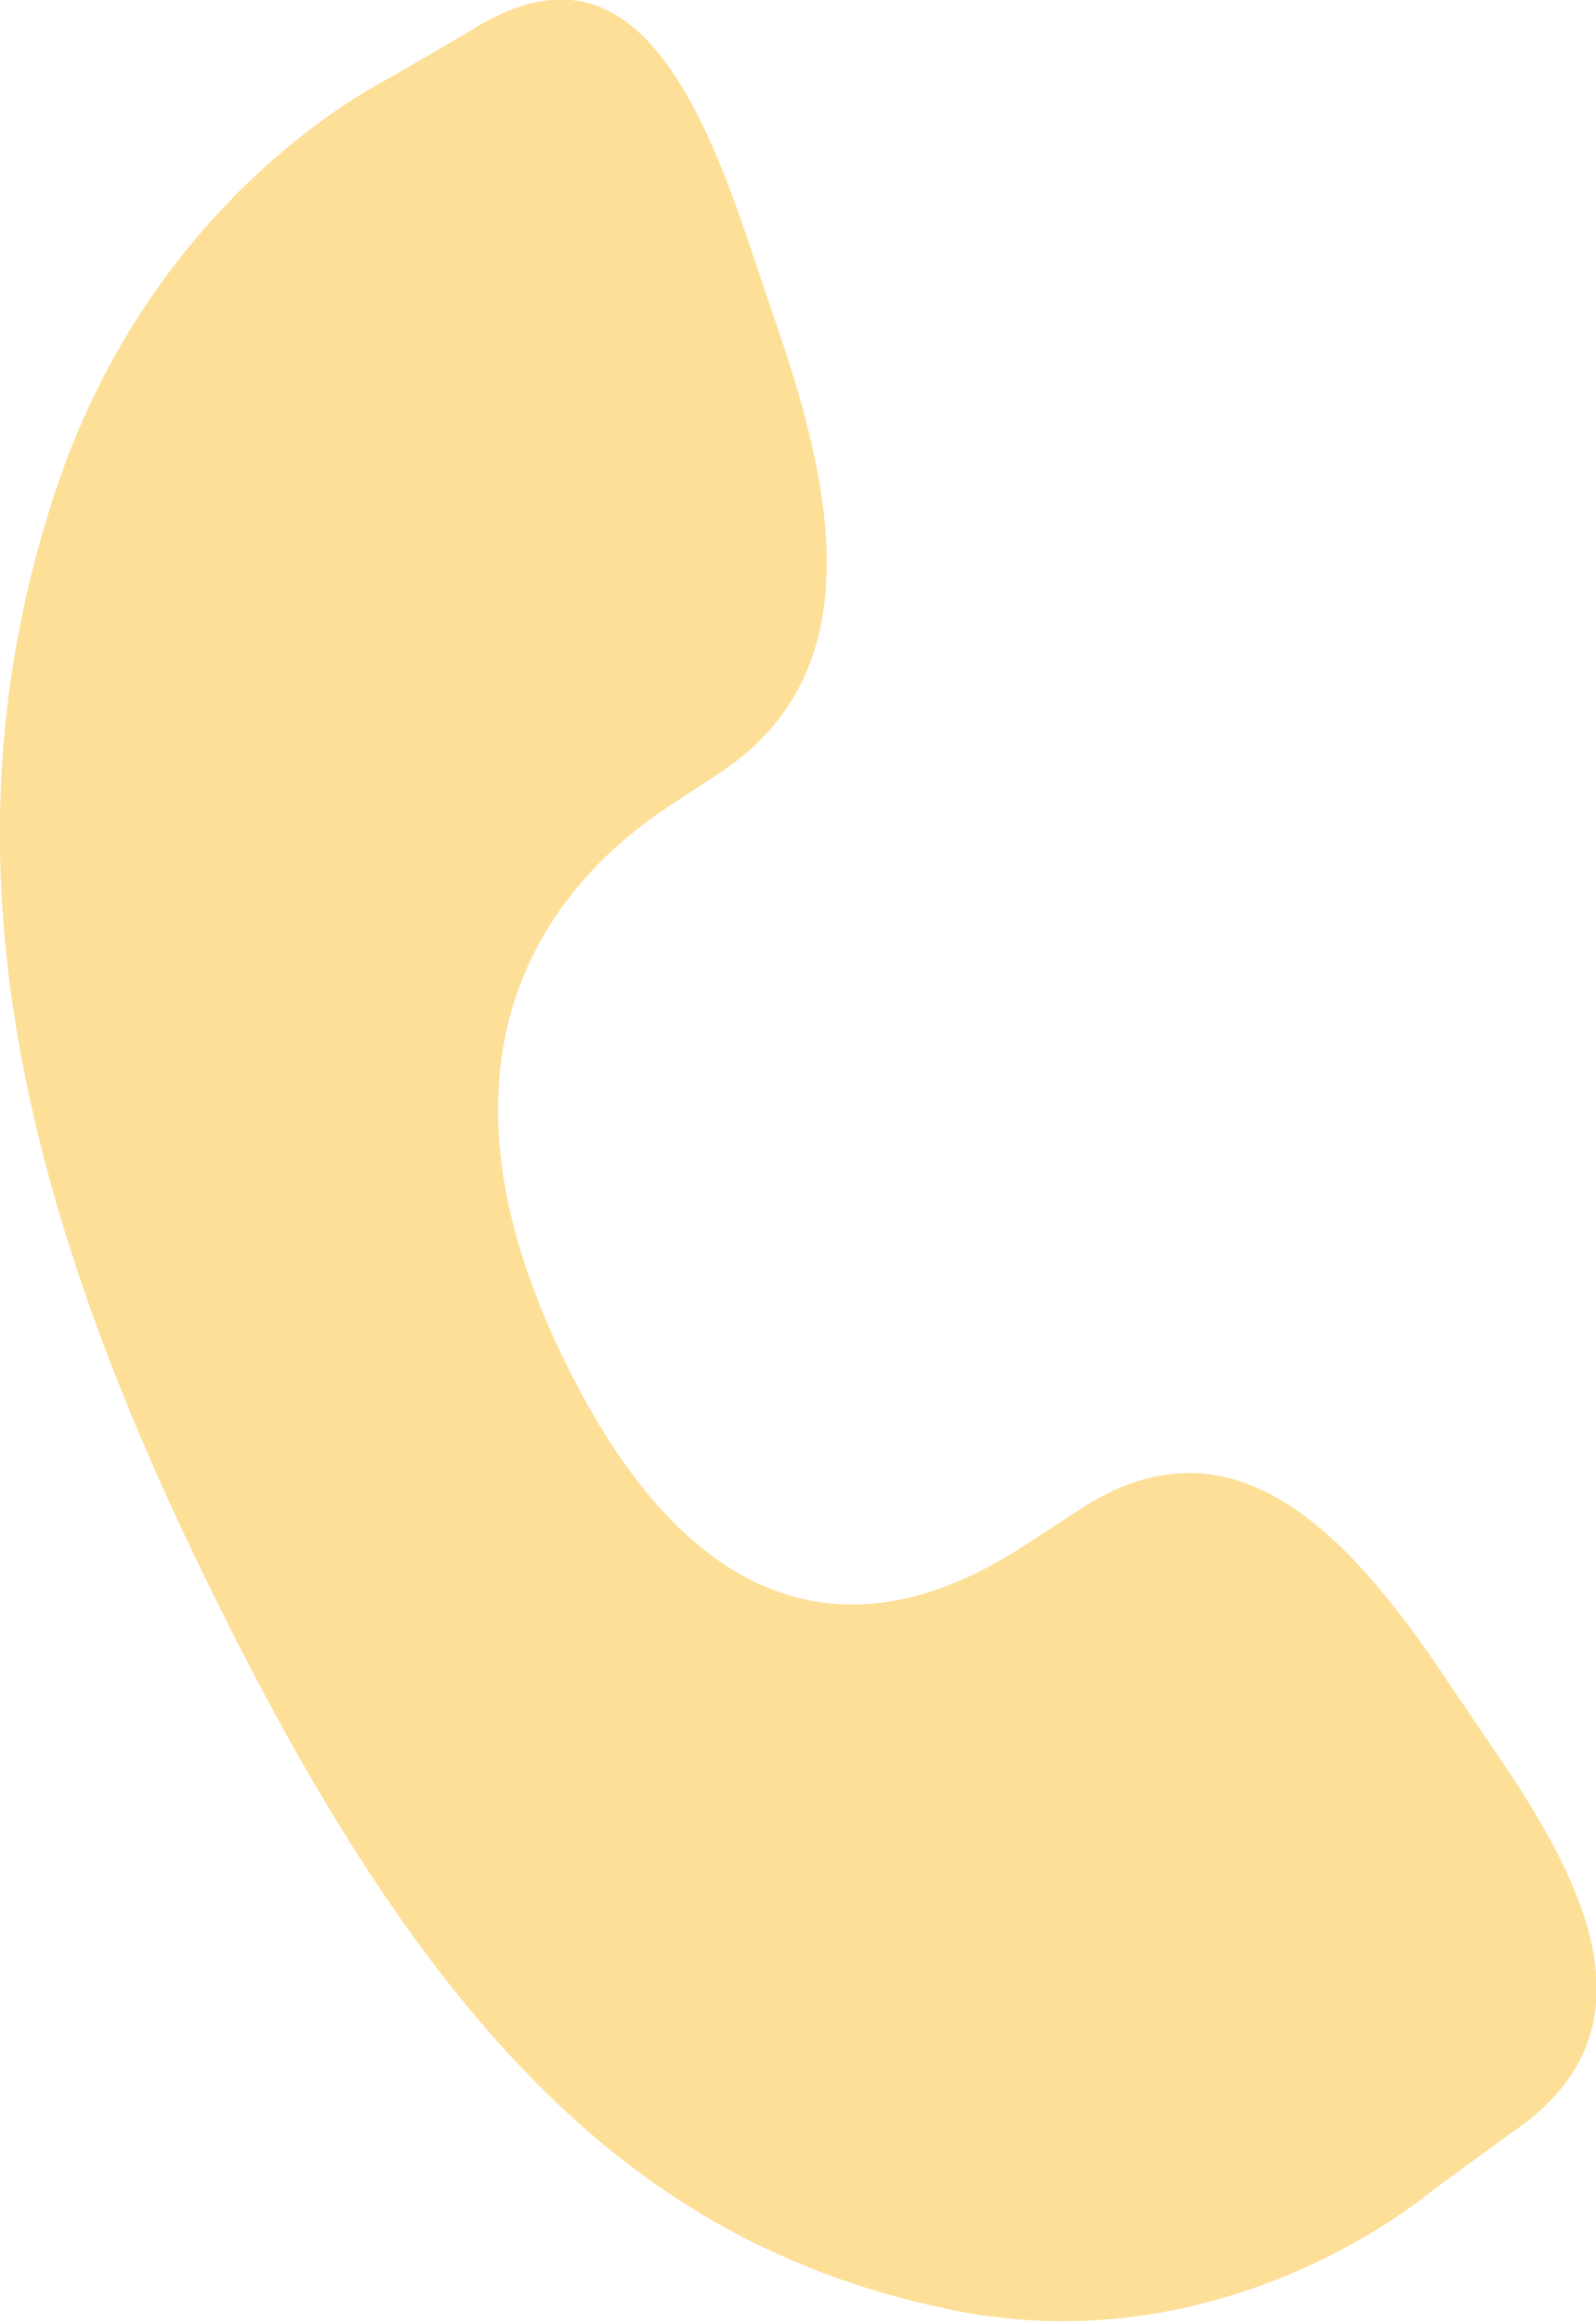 <svg xmlns="http://www.w3.org/2000/svg" width="11" height="16" viewBox="0 0 11 16">
    <path d="M9.91 11.48c-.7-1.03-1.47-1.73-2.46-1.09l-.29.19c-.43.28-2 1.37-3.26-1.19-1.24-2.51.33-3.59.76-3.87l.29-.19c.98-.64.85-1.76.44-2.98l-.25-.74C4.73.4 4.22-.42 3.23.22l-.55.32C2.26.76.95 1.6.36 3.45-.35 5.67-.03 7.97 1.48 11c1.55 3.15 3.02 4.47 5.04 4.9 1.68.36 2.98-.51 3.36-.82l.52-.38c.98-.65.63-1.58-.07-2.6l-.42-.62z" fill="#FDDF97"/>
</svg>
